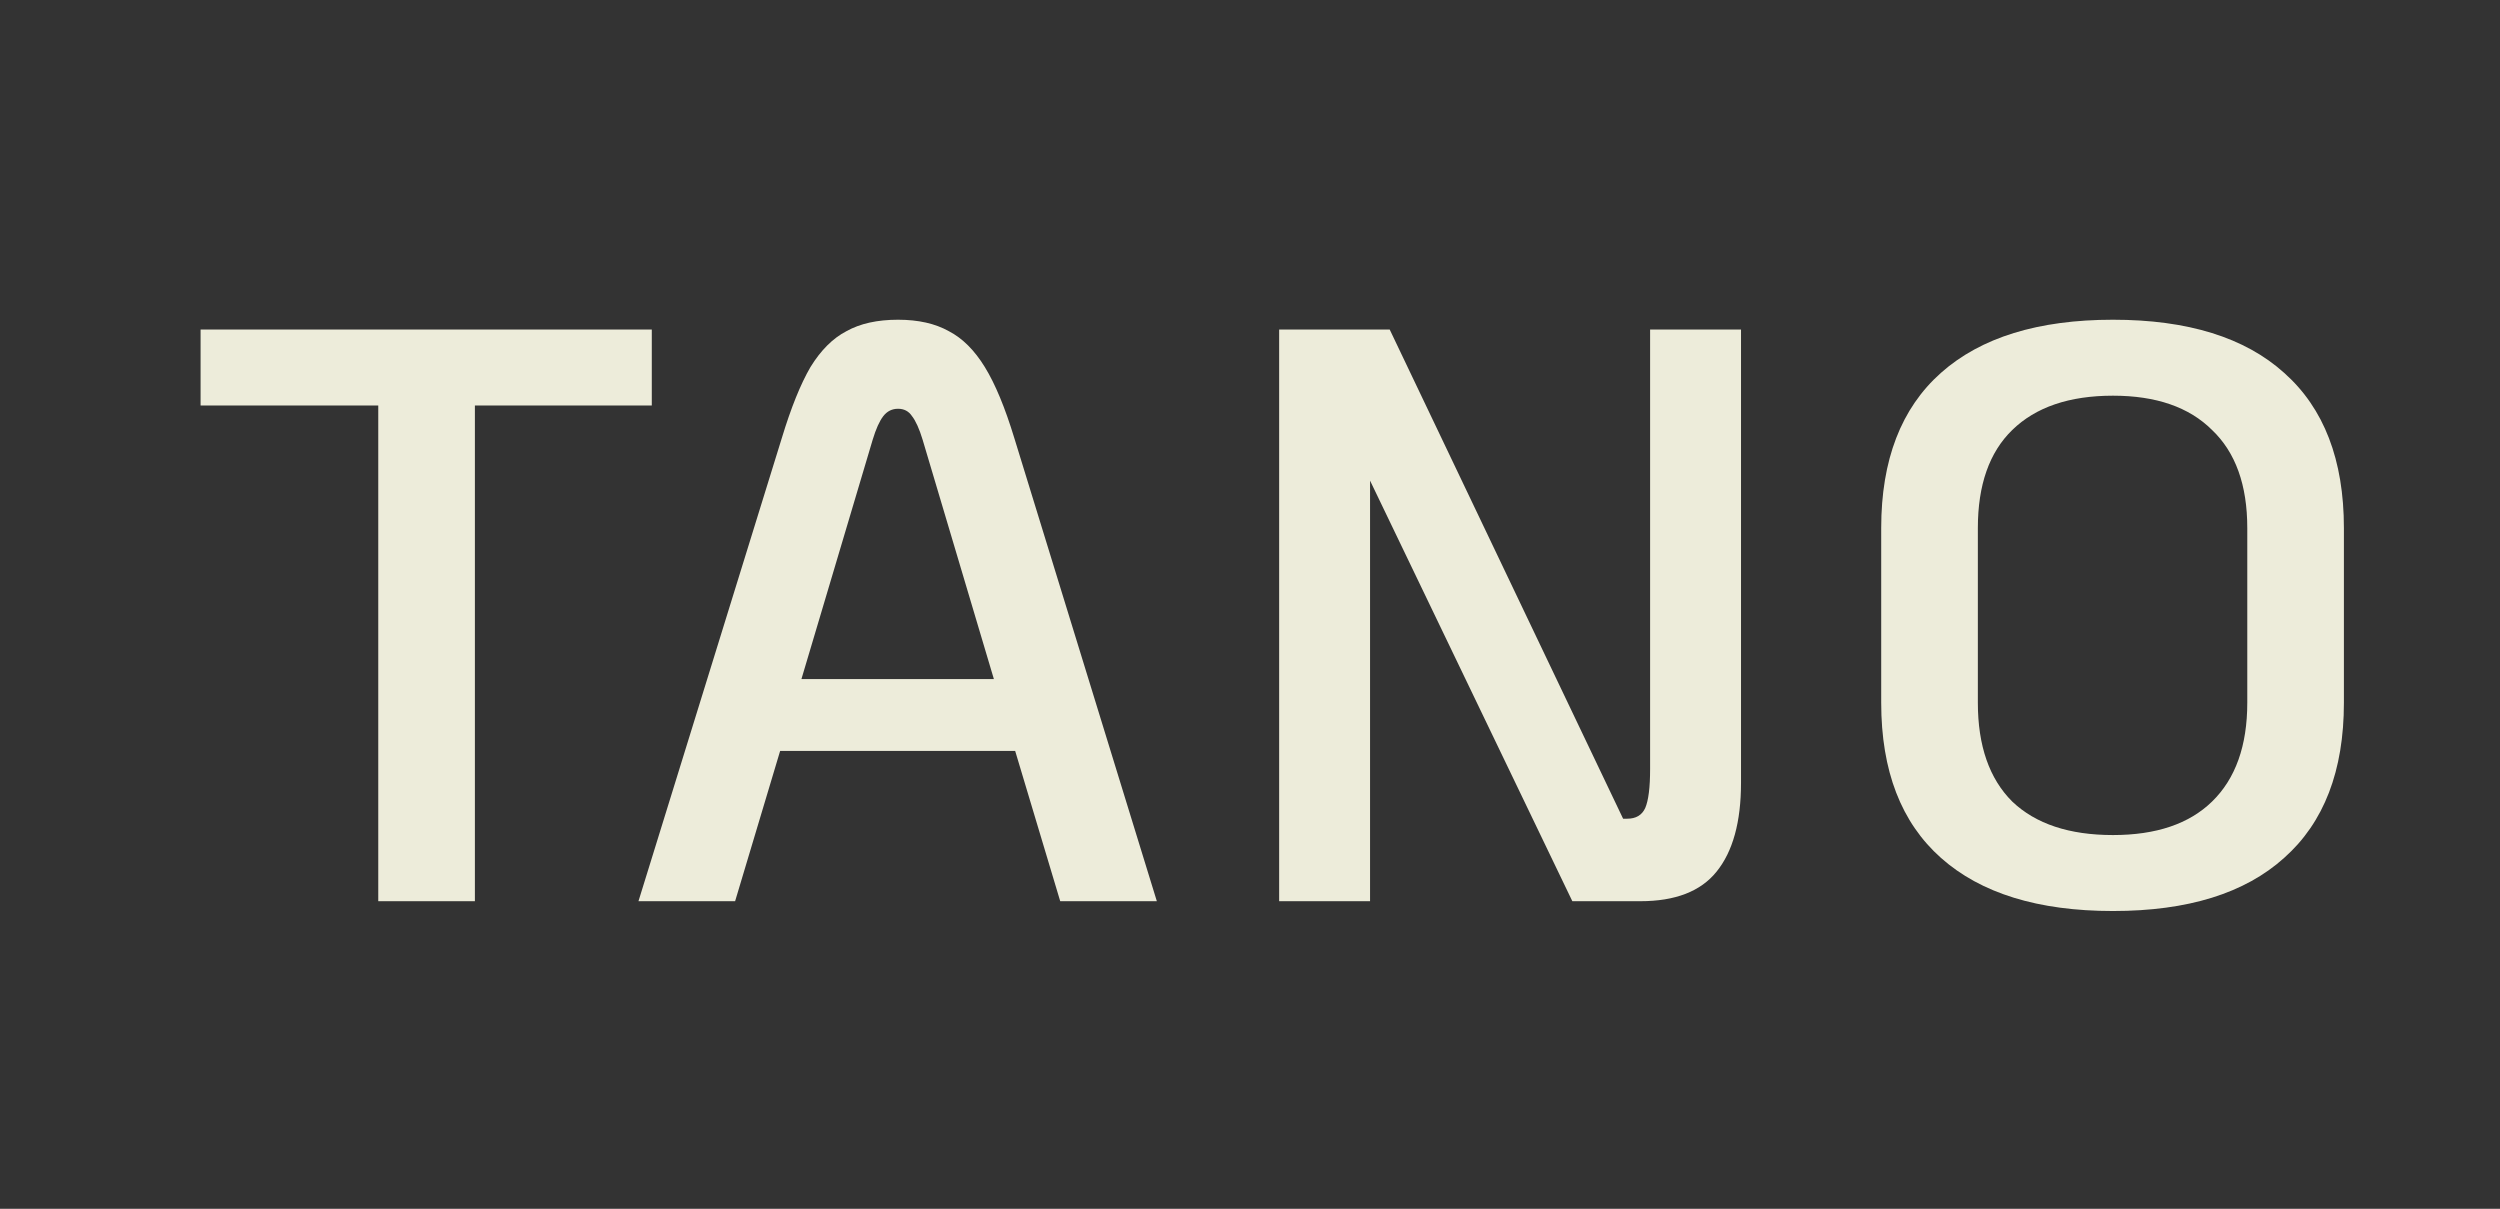 <svg xmlns:xlink="http://www.w3.org/1999/xlink" xmlns="http://www.w3.org/2000/svg" viewBox="0 0 91 44" id="svg2103064498" width="91"  height="44" ><rect x="0" y="0" width="91" height="44" fill="#333333" stroke="none"/><path d="M 76.912 33.161 C 74.19 33.161 72.103 32.517 70.652 31.228 C 69.202 29.94 68.476 28.058 68.476 25.58 L 68.476 19.219 C 68.476 16.742 69.202 14.859 70.652 13.571 C 72.103 12.283 74.19 11.638 76.912 11.638 C 79.635 11.638 81.711 12.283 83.142 13.571 C 84.593 14.859 85.318 16.742 85.318 19.219 L 85.318 25.58 C 85.318 28.058 84.593 29.94 83.142 31.228 C 81.711 32.517 79.635 33.161 76.912 33.161 Z M 76.912 30.396 C 78.482 30.396 79.684 29.99 80.519 29.177 C 81.373 28.345 81.801 27.146 81.801 25.58 L 81.801 19.219 C 81.801 17.653 81.373 16.464 80.519 15.652 C 79.684 14.819 78.482 14.403 76.912 14.403 C 75.322 14.403 74.1 14.819 73.246 15.652 C 72.411 16.464 71.994 17.653 71.994 19.219 L 71.994 25.58 C 71.994 27.146 72.411 28.345 73.246 29.177 C 74.1 29.99 75.322 30.396 76.912 30.396 Z" fill="#EDECDA"></path><path d="M 63.373 11.995 L 63.373 28.493 C 63.373 29.92 63.075 31 62.479 31.733 C 61.902 32.447 60.978 32.804 59.707 32.804 L 57.233 32.804 L 49.87 17.494 L 49.87 32.804 L 46.561 32.804 L 46.561 11.995 L 50.585 11.995 L 59.081 29.801 L 59.23 29.801 C 59.548 29.801 59.766 29.672 59.885 29.415 C 60.005 29.137 60.064 28.662 60.064 27.988 L 60.064 11.995 Z" fill="#EDECDA"></path><path d="M 36.952 27.334 L 28.397 27.334 L 26.758 32.804 L 23.24 32.804 L 28.457 15.949 C 28.794 14.839 29.142 13.977 29.5 13.363 C 29.878 12.748 30.315 12.312 30.811 12.055 C 31.308 11.777 31.934 11.638 32.689 11.638 C 33.425 11.638 34.041 11.777 34.538 12.055 C 35.034 12.312 35.472 12.748 35.849 13.363 C 36.227 13.977 36.584 14.839 36.922 15.949 L 42.109 32.804 L 38.592 32.804 Z M 36.177 24.718 L 33.584 16.008 C 33.464 15.612 33.335 15.325 33.196 15.146 C 33.077 14.968 32.908 14.879 32.689 14.879 C 32.471 14.879 32.292 14.968 32.153 15.146 C 32.014 15.325 31.885 15.612 31.765 16.008 L 29.172 24.718 Z" fill="#EDECDA"></path><path d="M 13.769 14.76 L 7.301 14.76 L 7.301 11.995 L 23.725 11.995 L 23.725 14.76 L 17.286 14.76 L 17.286 32.804 L 13.769 32.804 Z" fill="#EDECDA"></path></svg>